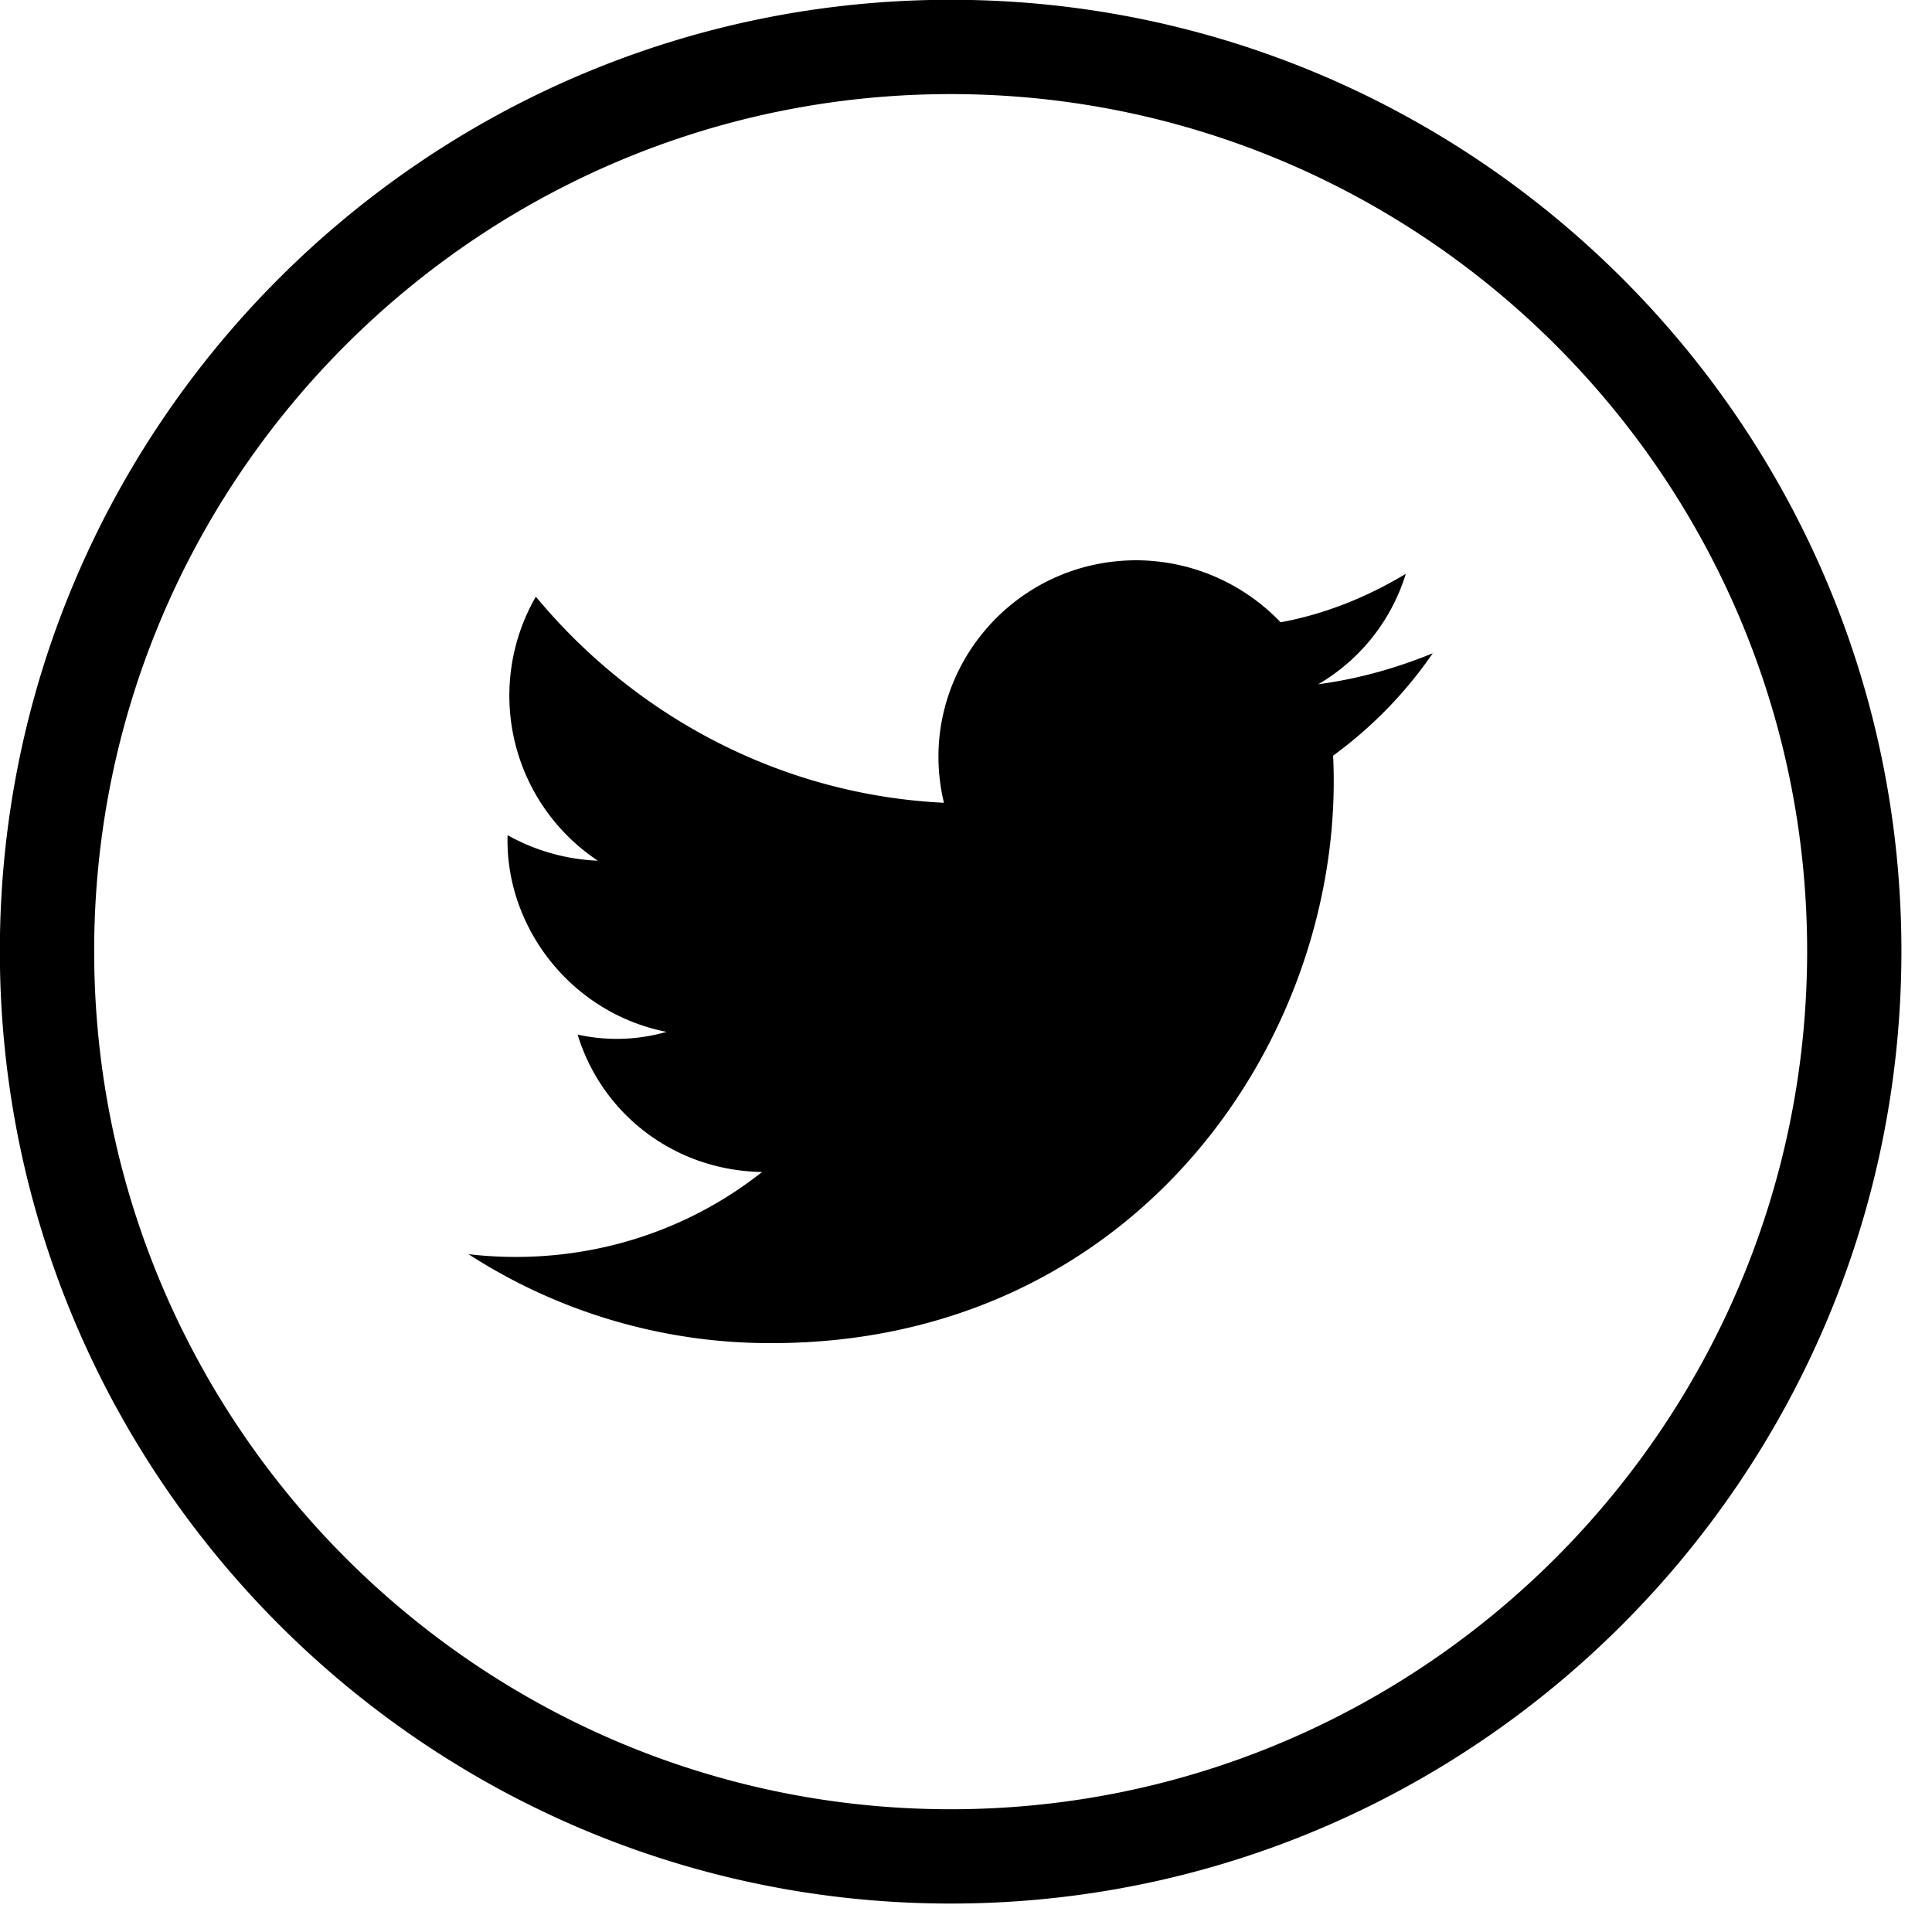 <svg viewBox="0 0 54 54" xmlns="http://www.w3.org/2000/svg" xml:space="preserve" style="fill-rule:evenodd;clip-rule:evenodd;stroke-linejoin:round;stroke-miterlimit:2"><path d="M223.368-267.478c0-14.661-11.921-26.588-26.574-26.588-14.653 0-26.575 11.927-26.575 26.588 0 14.68 11.922 26.623 26.575 26.623 14.653 0 26.574-11.943 26.574-26.623Zm-2.635 0c0 13.227-10.74 23.987-23.939 23.987-13.2 0-23.939-10.76-23.939-23.987 0-13.207 10.739-23.952 23.939-23.952 13.199 0 23.939 10.745 23.939 23.952Zm-10.464-8.323c-1.015.414-2.07.715-3.2.866a5.416 5.416 0 0 0 2.447-3.088c-1.054.64-2.258 1.129-3.5 1.356a5.598 5.598 0 0 0-4.027-1.733c-3.576 0-6.211 3.314-5.383 6.778-4.593-.225-8.658-2.447-11.406-5.761a5.539 5.539 0 0 0 1.733 7.38 5.624 5.624 0 0 1-2.523-.714c-.075 2.56 1.77 4.971 4.442 5.498a5.051 5.051 0 0 1-2.484.076c.677 2.221 2.709 3.803 5.156 3.84-2.334 1.845-5.27 2.637-8.206 2.298a15.526 15.526 0 0 0 8.47 2.486c10.275 0 16.073-8.663 15.696-16.421a11.837 11.837 0 0 0 2.785-2.861Z" style="fill-rule:nonzero" transform="translate(-170.223 294.06)"/></svg>